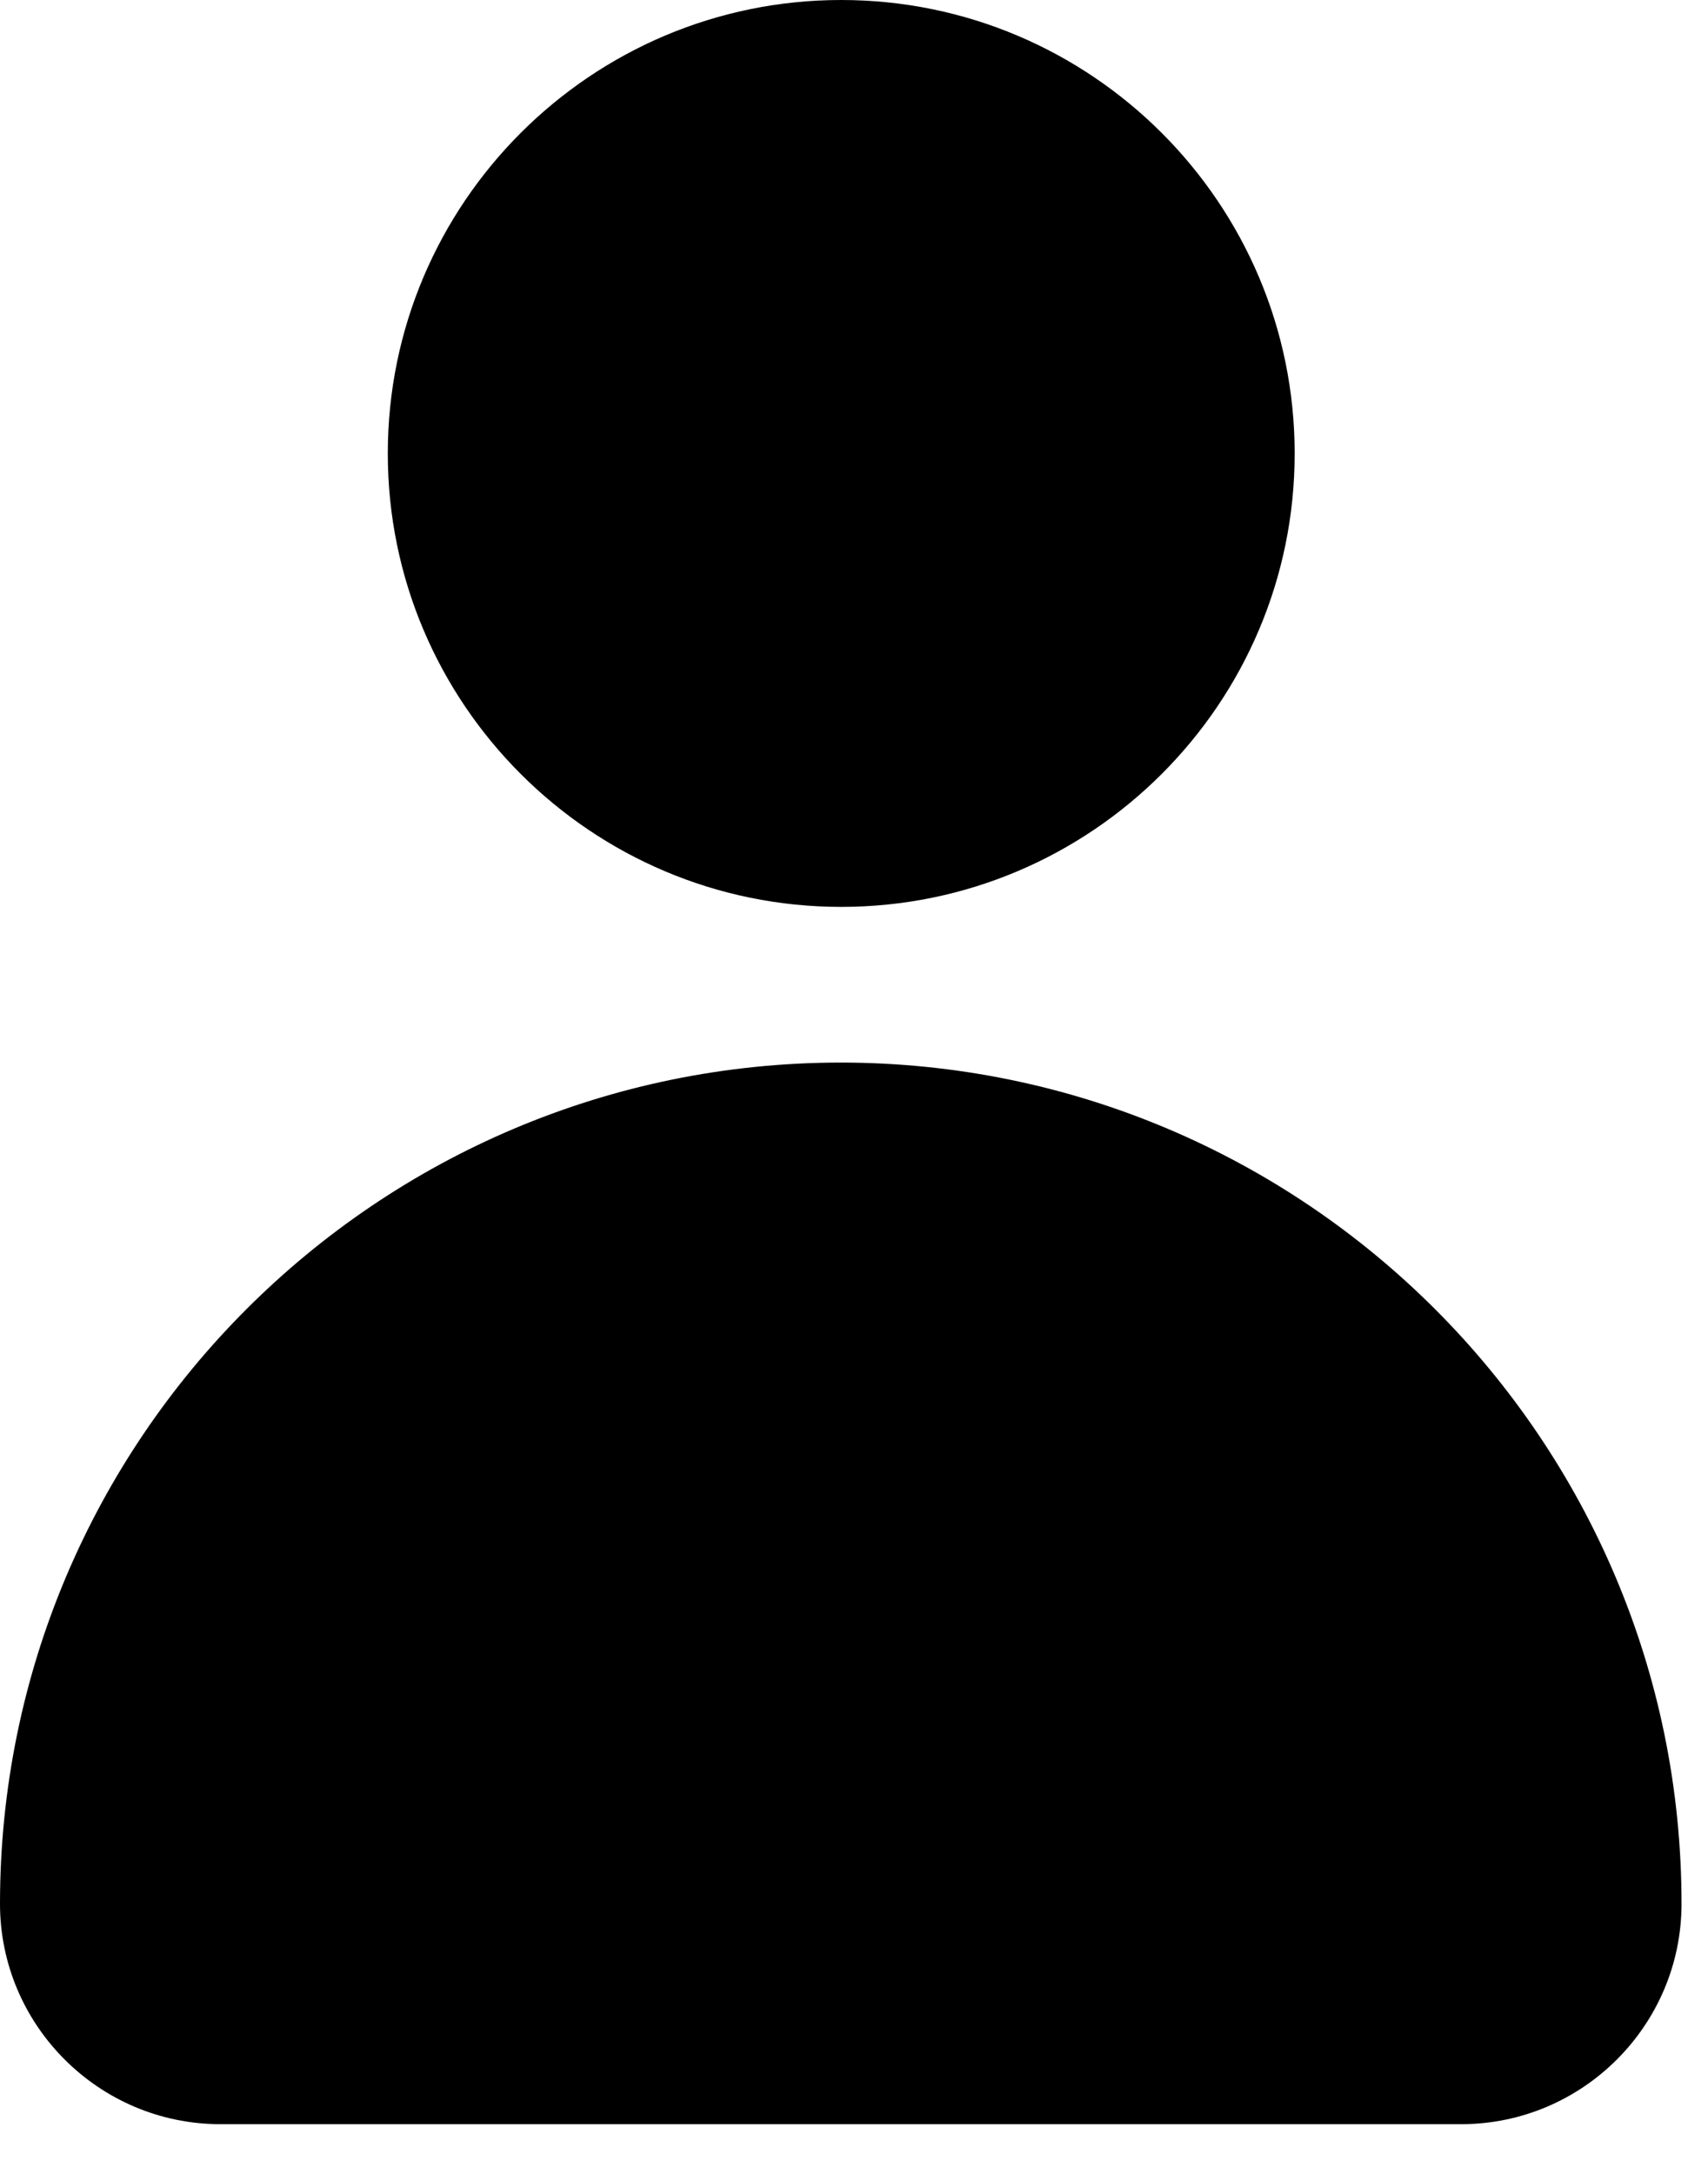 <svg width="22" height="28" viewBox="0 0 22 28" fill="none" xmlns="http://www.w3.org/2000/svg">
<path d="M16.676 5.841C16.676 9.062 14.057 11.681 10.835 11.681C7.614 11.681 4.995 9.062 4.995 5.841C4.995 2.619 7.614 0 10.835 0C14.057 0 16.676 2.619 16.676 5.841Z" fill="black"/>
<path d="M10.835 13.686C4.856 13.686 0 18.542 0 24.521C0 26.086 1.275 27.36 2.839 27.36H18.82C20.384 27.36 21.659 26.086 21.659 24.521C21.659 18.542 16.803 13.686 10.824 13.686H10.835Z" fill="black"/>
</svg>
